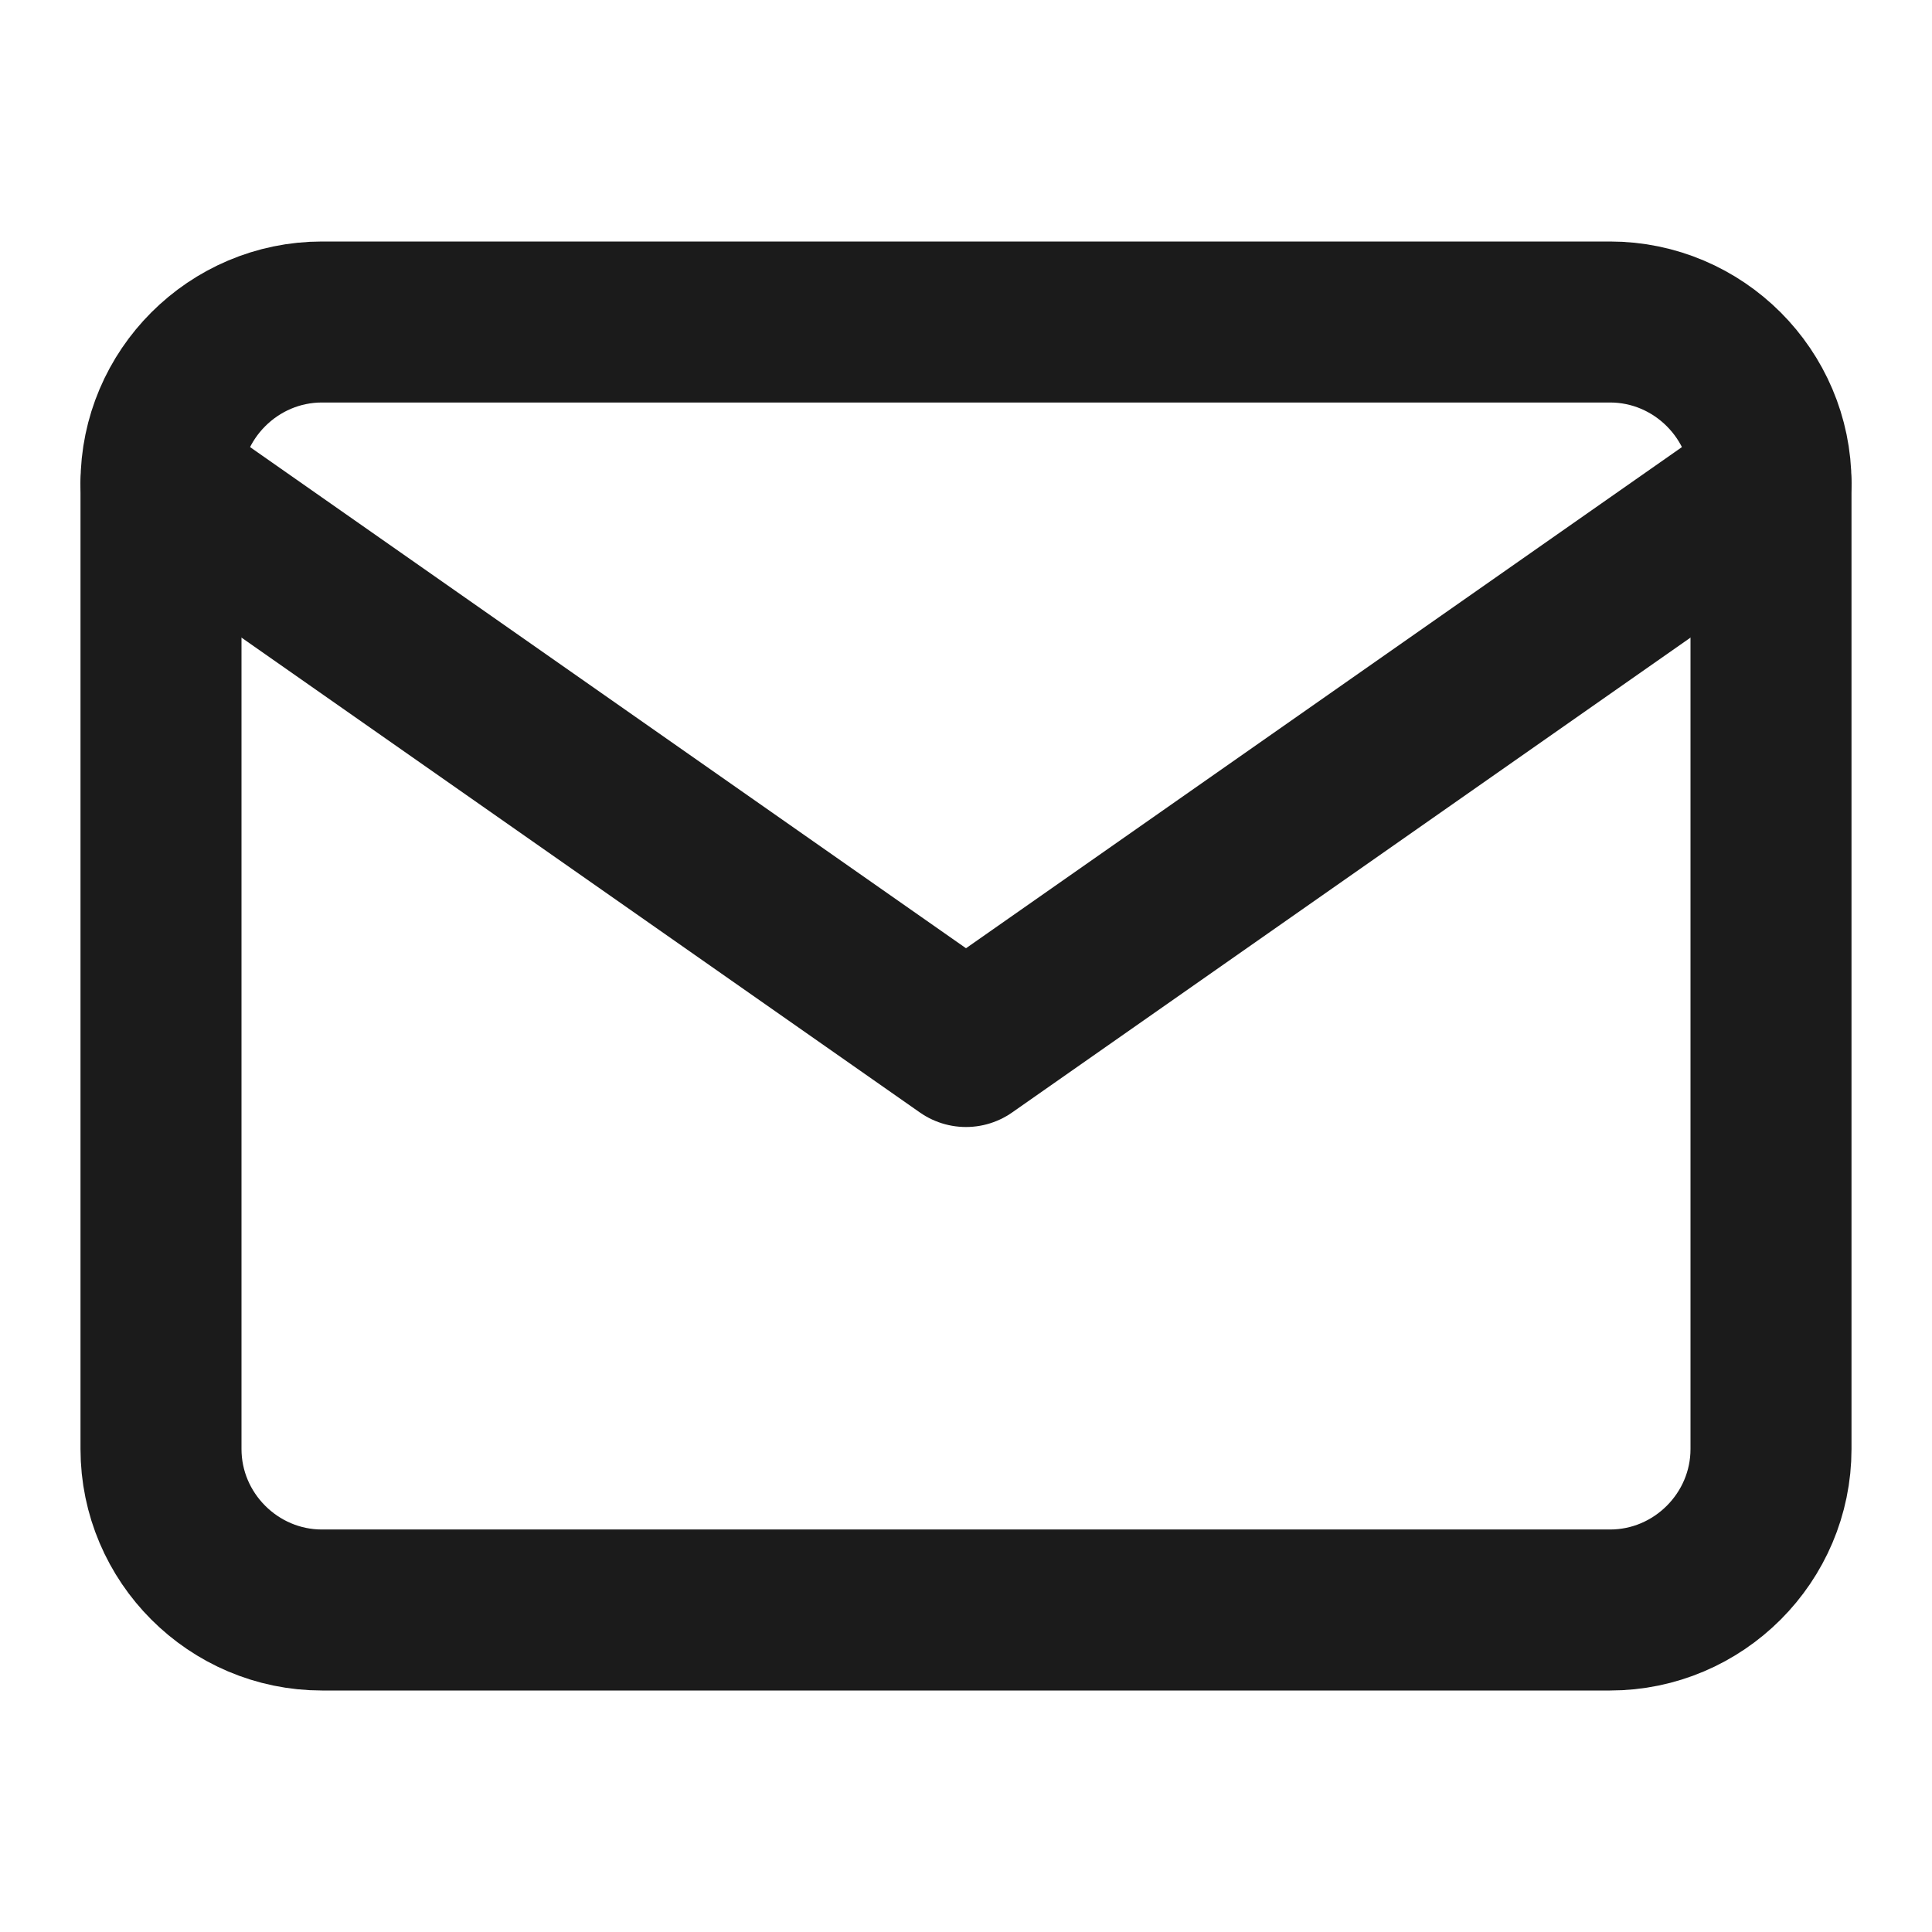 <svg width="24" height="24" viewBox="0 0 24 24" fill="none" xmlns="http://www.w3.org/2000/svg">
<path d="M4 4H20C21.1 4 22 4.9 22 6V18C22 19.1 21.1 20 20 20H4C2.9 20 2 19.1 2 18V6C2 4.9 2.9 4 4 4Z" stroke="#1B1B1B" stroke-width="2" stroke-linecap="round" stroke-linejoin="round"/>
<path d="M22 6L12 13L2 6" stroke="#1B1B1B" stroke-width="2" stroke-linecap="round" stroke-linejoin="round"/>
</svg>
